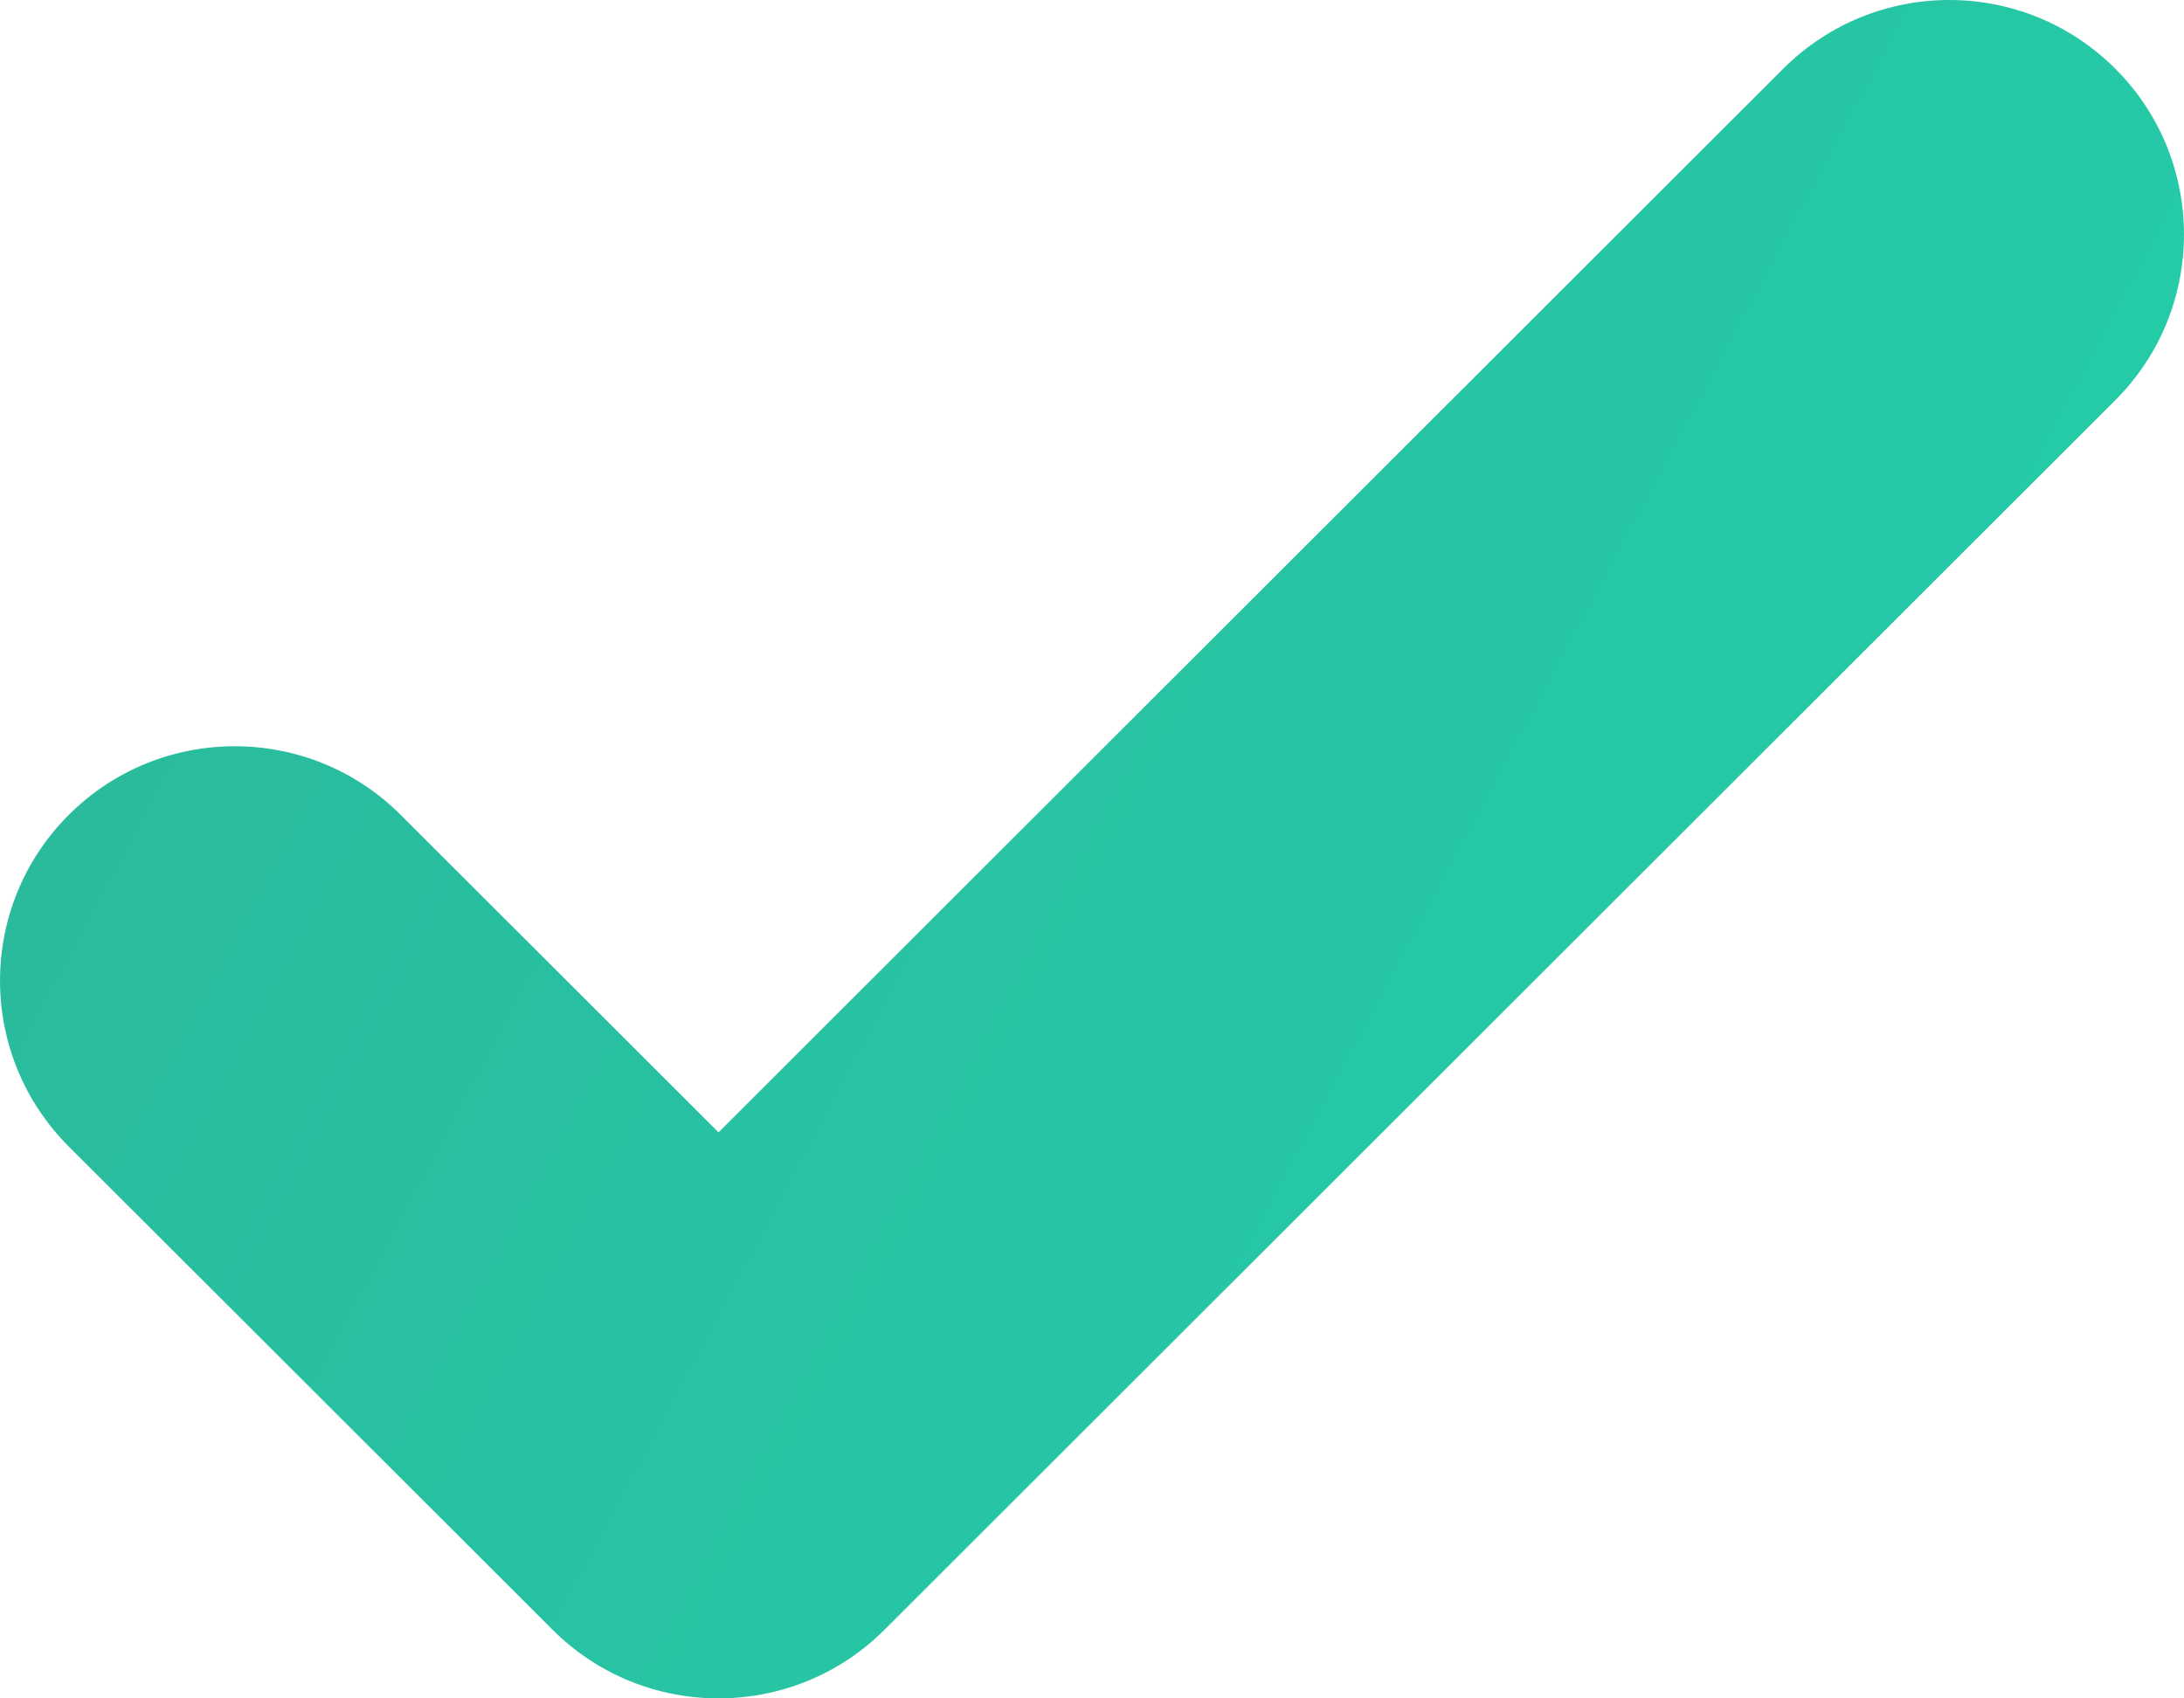 <svg xmlns="http://www.w3.org/2000/svg" width="27" height="21" fill="none" viewBox="0 0 27 21"><path fill="url(#paint0_linear_1054_1286)" fill-rule="evenodd" d="M8.883 14.001L22.046 0.849C23.18 -0.283 25.017 -0.283 26.15 0.849C27.283 1.981 27.283 3.817 26.15 4.949L10.95 20.136C10.945 20.141 10.94 20.146 10.935 20.151C9.802 21.283 7.964 21.283 6.831 20.151L6.284 19.604L0.85 14.176C-0.283 13.043 -0.283 11.208 0.85 10.076C1.983 8.944 3.821 8.944 4.954 10.076L8.883 14.001Z" clip-rule="evenodd"/><defs><linearGradient id="paint0_linear_1054_1286" x1="0" x2="28.439" y1="0" y2="15.171" gradientUnits="userSpaceOnUse"><stop stop-color="#2AB799"/><stop offset="1" stop-color="#24CFAB"/></linearGradient></defs></svg>